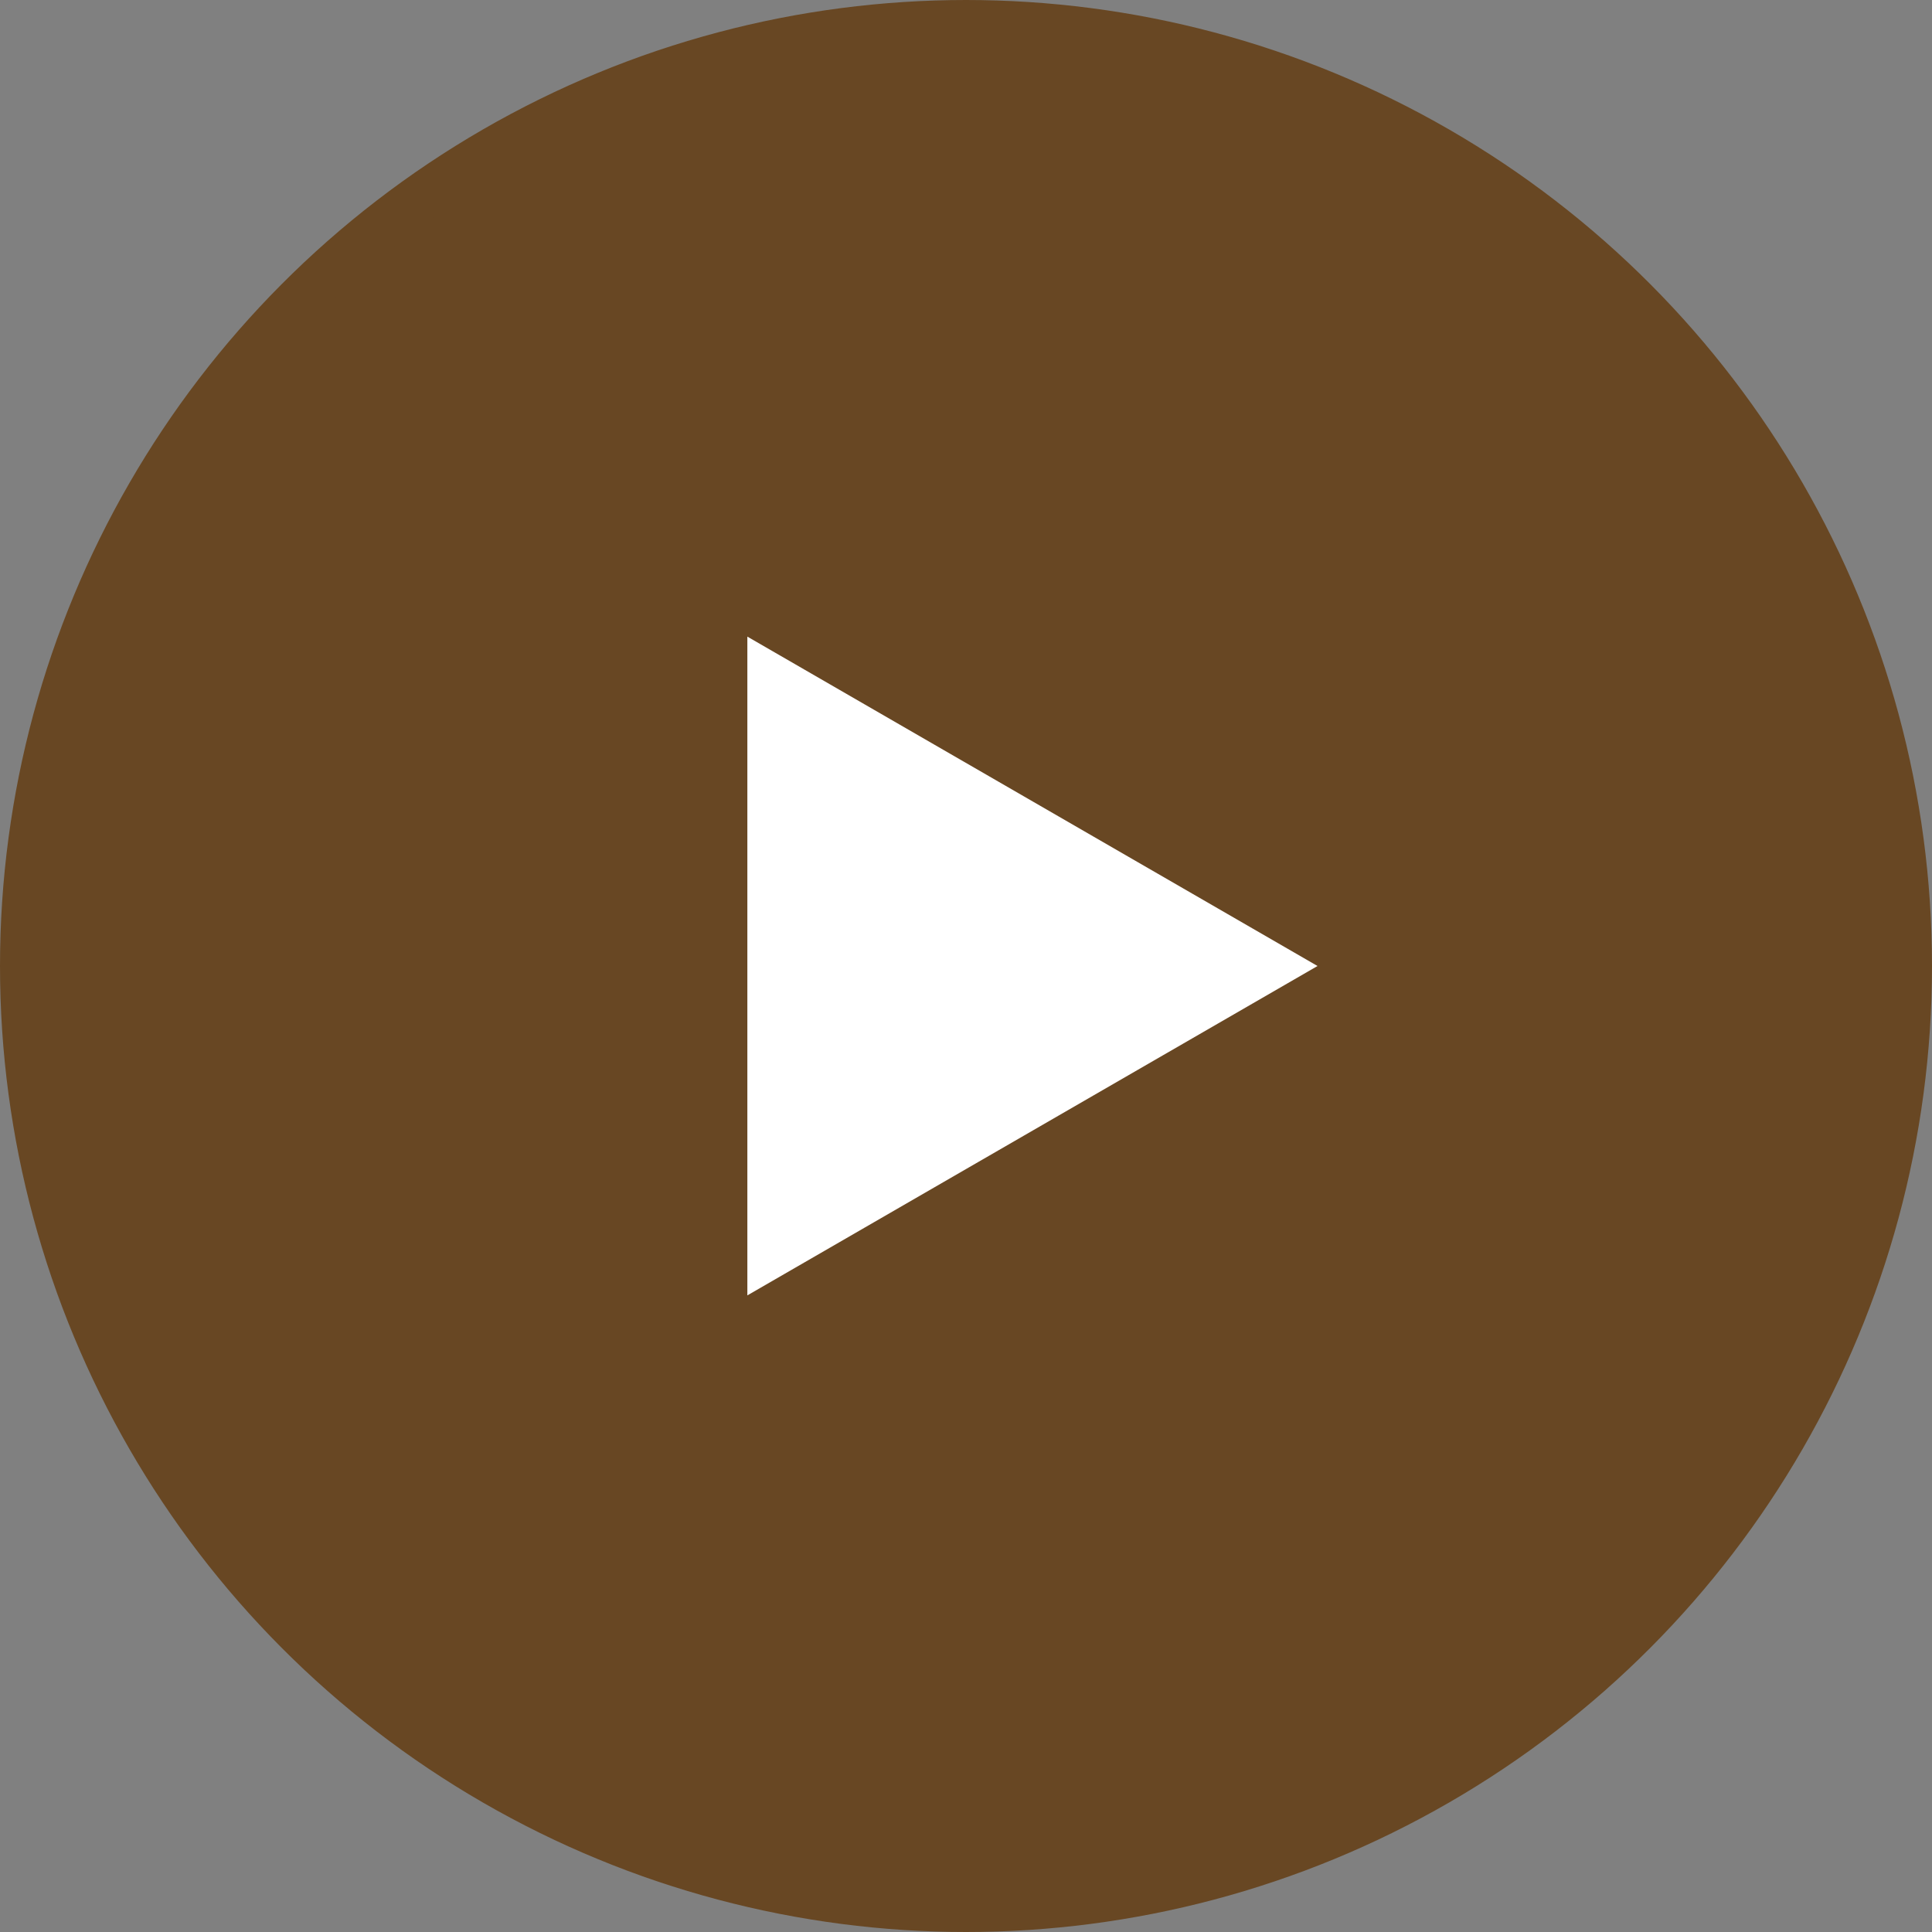 <?xml version="1.0" encoding="UTF-8"?>
<svg id="_レイヤー_2" data-name="レイヤー 2" xmlns="http://www.w3.org/2000/svg" viewBox="0 0 41 41">
  <rect x="0" y="0" width="41" height="41" fill="#808080" stroke="none"/>
  <defs>
    <style>
      .cls-1 {
        fill: #fff;
      }

      .cls-2 {
        fill: #684723;
        stroke: #684723;
        stroke-miterlimit: 10;
      }
    </style>
  </defs>
  <g id="design">
    <g>
      <circle class="cls-2" cx="20.5" cy="20.5" r="20"/>
      <polygon class="cls-1" points="27.96 20.5 15.86 13.51 15.86 27.49 27.96 20.5"/>
    </g>
  </g>
</svg>